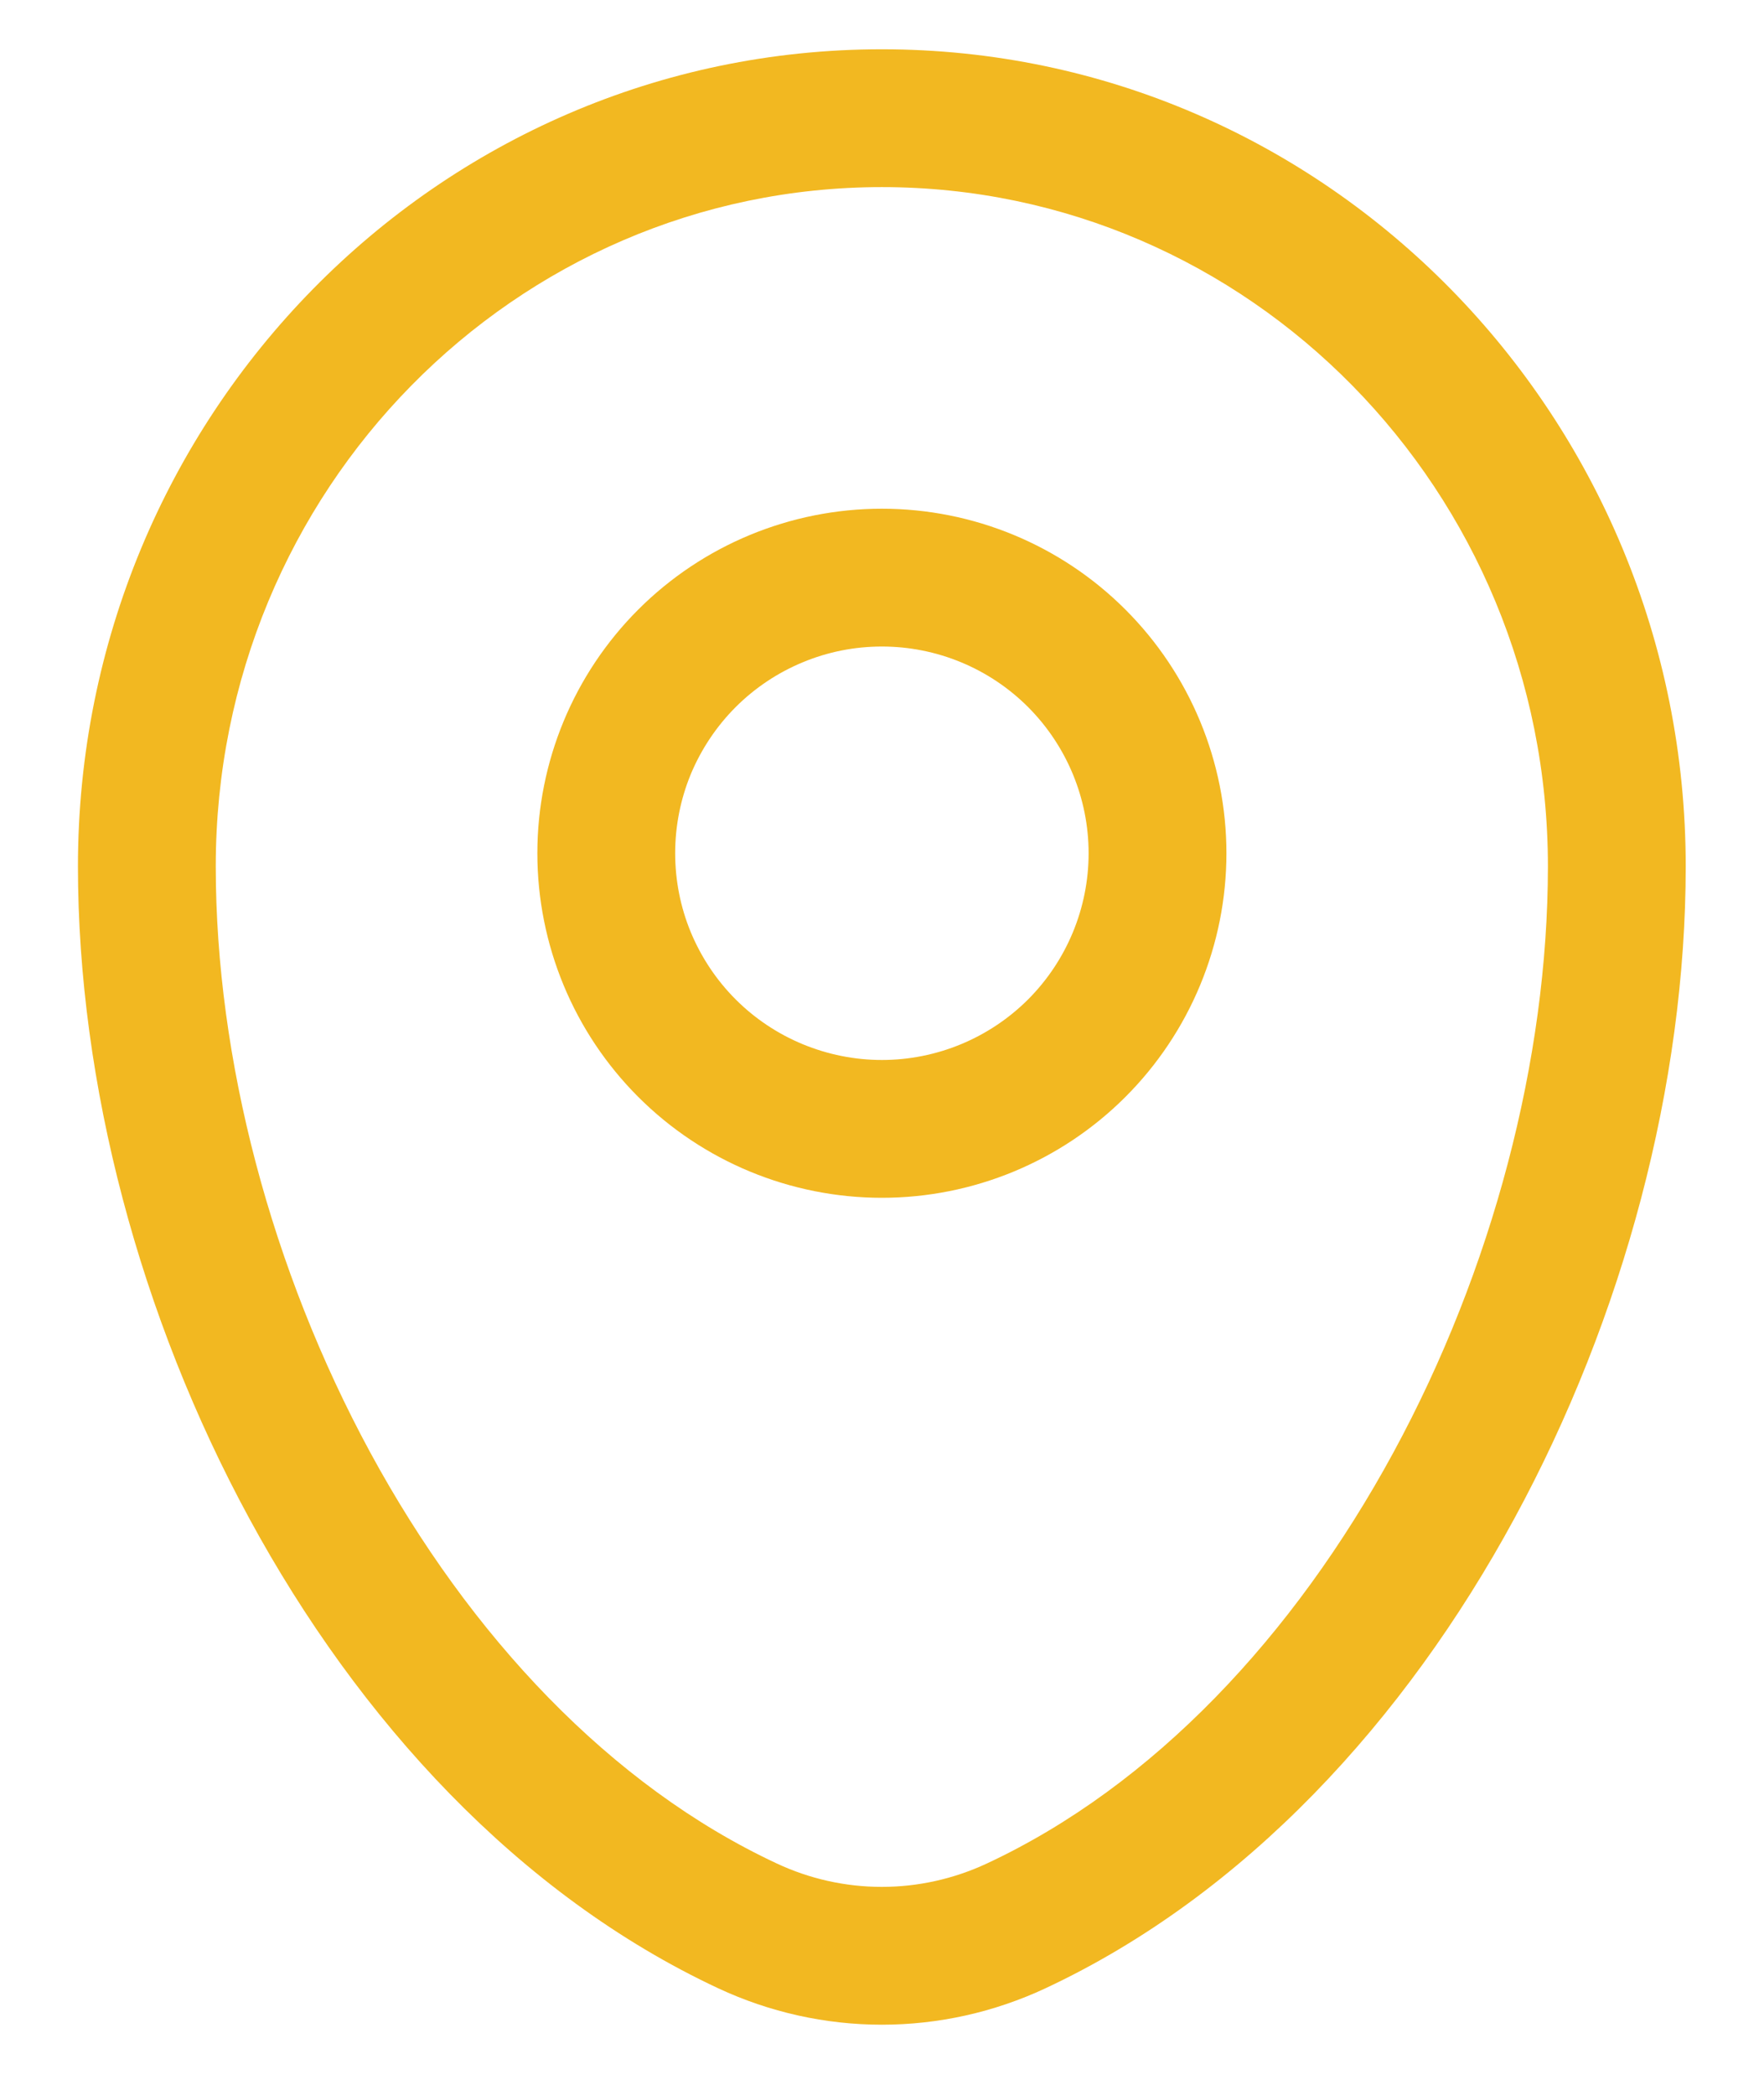 <svg width="16" height="19" viewBox="0 0 16 19" fill="none" xmlns="http://www.w3.org/2000/svg">
<path fill-rule="evenodd" clip-rule="evenodd" d="M0.707 7.858C0.707 3.776 3.961 0.447 7.999 0.447C12.036 0.447 15.29 3.776 15.29 7.858C15.29 9.829 14.729 11.946 13.735 13.774C12.744 15.6 11.295 17.186 9.482 18.034C9.018 18.251 8.511 18.364 7.999 18.364C7.486 18.364 6.98 18.251 6.515 18.034C4.702 17.186 3.254 15.601 2.262 13.774C1.269 11.946 0.707 9.829 0.707 7.858ZM7.999 1.697C4.672 1.697 1.957 4.445 1.957 7.858C1.957 9.606 2.46 11.518 3.36 13.177C4.262 14.838 5.537 16.197 7.044 16.901C7.342 17.041 7.668 17.114 7.998 17.114C8.328 17.114 8.654 17.041 8.953 16.901C10.46 16.197 11.735 14.838 12.637 13.177C13.538 11.519 14.04 9.606 14.04 7.858C14.04 4.445 11.325 1.697 7.999 1.697ZM7.999 5.864C7.752 5.864 7.509 5.912 7.281 6.007C7.054 6.101 6.847 6.239 6.673 6.413C6.499 6.587 6.361 6.794 6.266 7.021C6.172 7.249 6.124 7.493 6.124 7.739C6.124 7.985 6.172 8.229 6.266 8.456C6.361 8.684 6.499 8.891 6.673 9.065C6.847 9.239 7.054 9.377 7.281 9.471C7.509 9.565 7.752 9.614 7.999 9.614C8.496 9.614 8.973 9.416 9.325 9.065C9.676 8.713 9.874 8.236 9.874 7.739C9.874 7.242 9.676 6.765 9.325 6.413C8.973 6.061 8.496 5.864 7.999 5.864ZM4.874 7.739C4.874 6.91 5.203 6.115 5.789 5.529C6.375 4.943 7.17 4.614 7.999 4.614C8.828 4.614 9.622 4.943 10.208 5.529C10.794 6.115 11.124 6.91 11.124 7.739C11.124 8.568 10.794 9.363 10.208 9.949C9.622 10.535 8.828 10.864 7.999 10.864C7.17 10.864 6.375 10.535 5.789 9.949C5.203 9.363 4.874 8.568 4.874 7.739Z" fill="#F2B821"/>
</svg>
